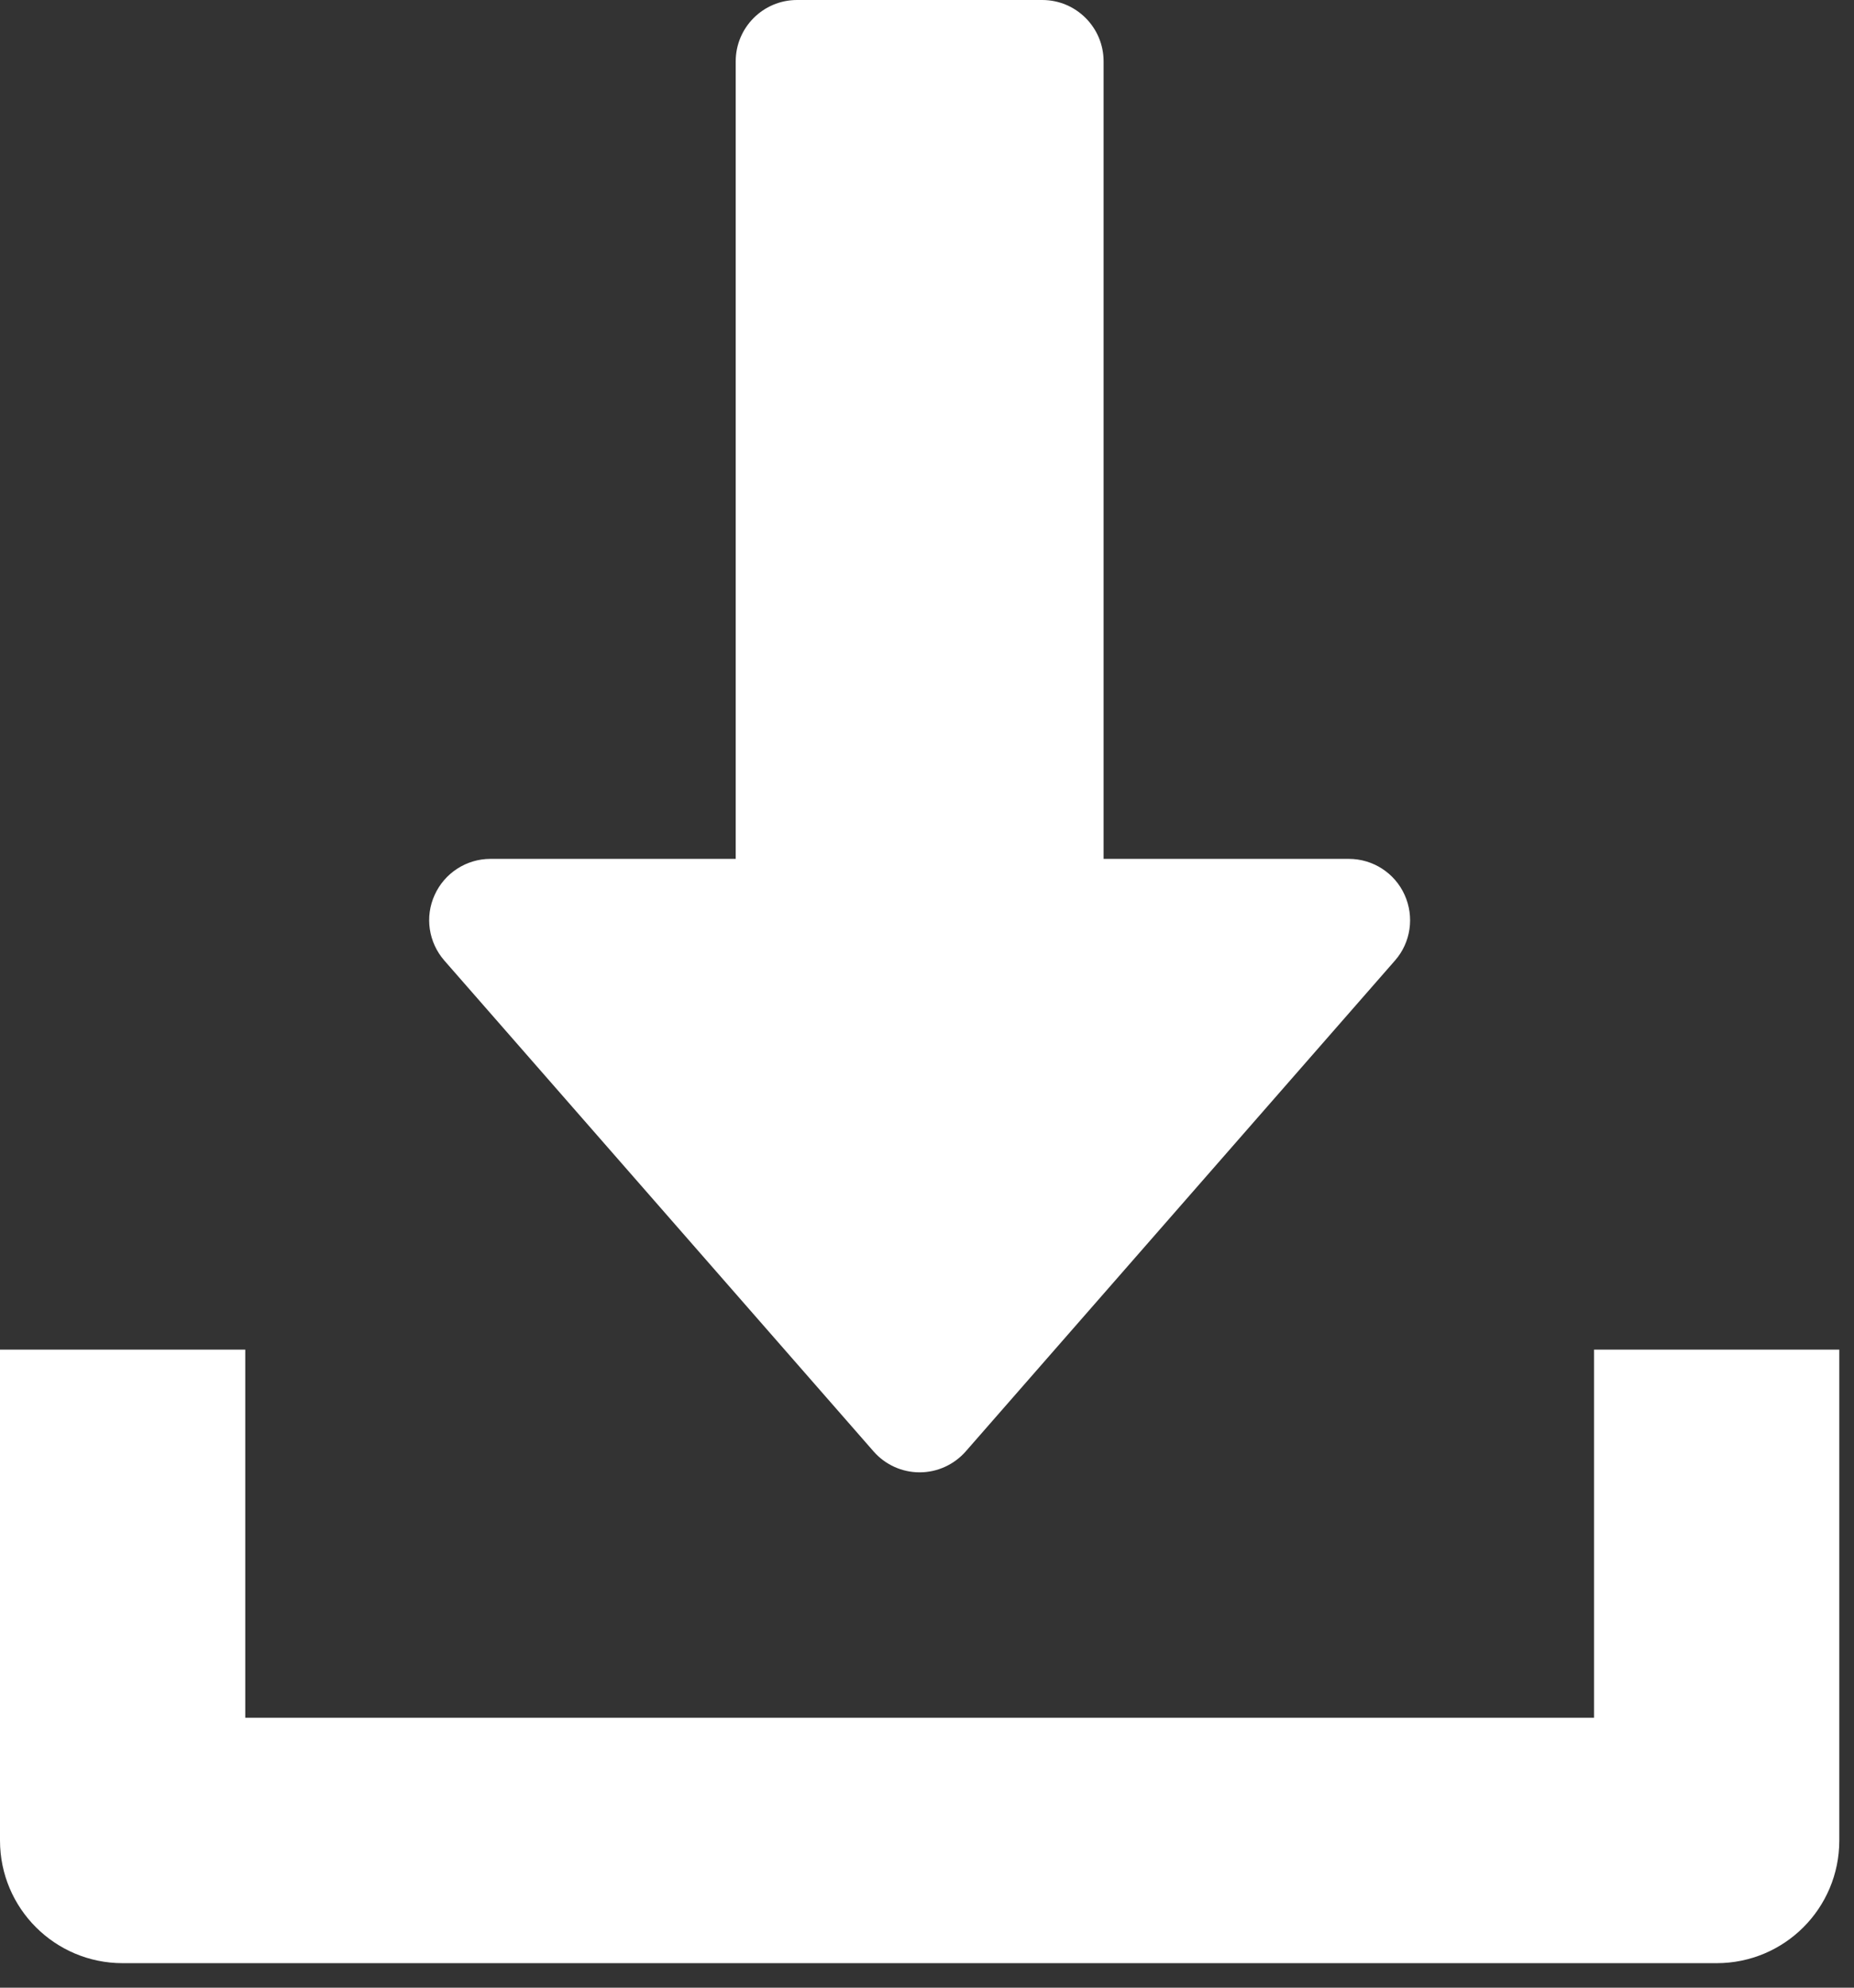 <?xml version="1.0" encoding="UTF-8"?>
<svg width="28px" height="30px" viewBox="0 0 28 30" version="1.1" xmlns="http://www.w3.org/2000/svg" xmlns:xlink="http://www.w3.org/1999/xlink">
    <rect x="0" y="0" width="28" height="30" fill="#333333" stroke="none"/>
    <g id="Page-1" stroke="none" stroke-width="1" fill="none" fill-rule="evenodd">
        <g id="down1" fill="#FFFFFF" fill-rule="nonzero">
            <path d="M21.213,13.506 C21.063,13.174 20.733,12.963 20.37,12.963 L16.667,12.963 L16.667,0.926 C16.667,0.415 16.252,0 15.741,0 L12.037,0 C11.526,0 11.111,0.415 11.111,0.926 L11.111,12.963 L7.407,12.963 C7.044,12.963 6.715,13.176 6.565,13.506 C6.413,13.837 6.472,14.224 6.711,14.498 L13.193,21.906 C13.369,22.107 13.622,22.222 13.889,22.222 C14.156,22.222 14.409,22.106 14.585,21.906 L21.067,14.498 C21.307,14.226 21.363,13.837 21.213,13.506 Z" id="Shape"></path>
            <path d="M24.074,20.37 L24.074,25.926 L3.704,25.926 L3.704,20.37 L0,20.37 L0,27.778 C0,28.802 0.83,29.63 1.852,29.63 L25.926,29.63 C26.95,29.63 27.778,28.802 27.778,27.778 L27.778,20.37 L24.074,20.37 Z" id="Shape"></path>
        </g>
    </g>
</svg>